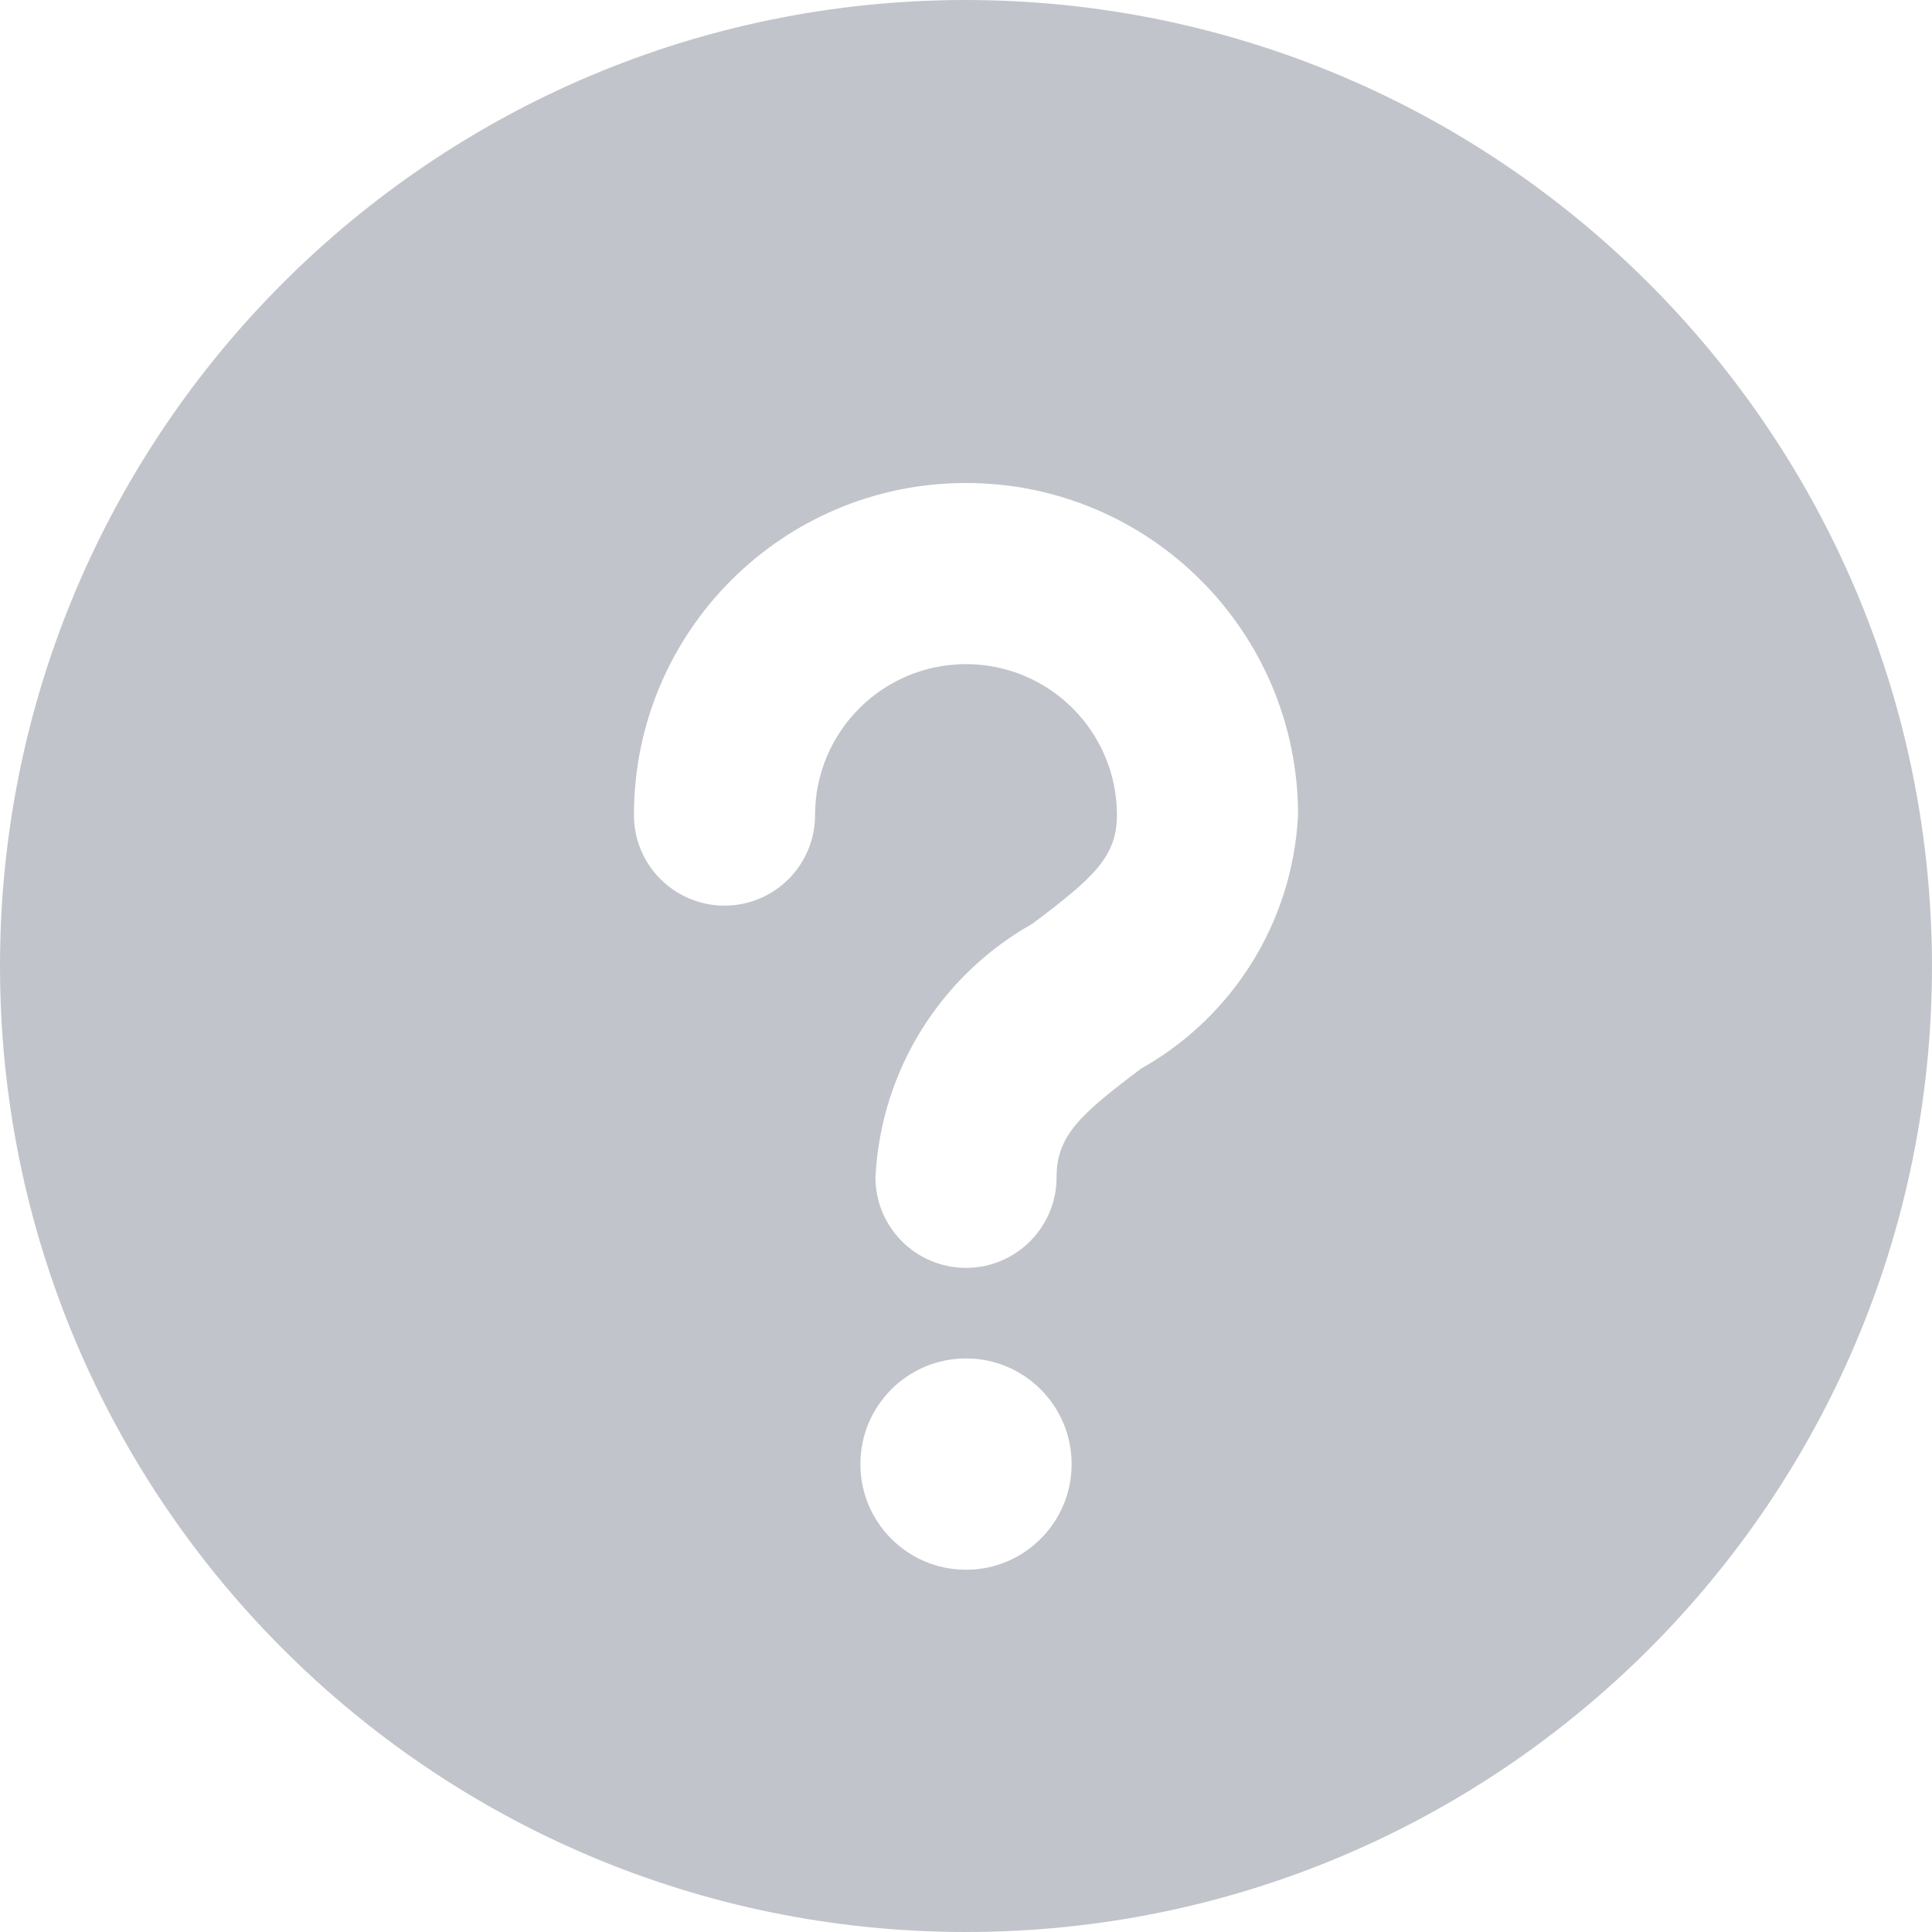 <?xml version="1.0" encoding="UTF-8"?>
<svg width="24px" height="24px" viewBox="0 0 24 24" version="1.1" xmlns="http://www.w3.org/2000/svg" xmlns:xlink="http://www.w3.org/1999/xlink">
    <!-- Generator: Sketch 62 (91390) - https://sketch.com -->
    <title>question-circle copy</title>
    <desc>Created with Sketch.</desc>
    <g id="Profession-vélemények---UI-Desktop---960px" stroke="none" stroke-width="1" fill="none" fill-rule="evenodd" fill-opacity="0.5">
        <g id="Lépés-2---Értékelő-form---Desktop" transform="translate(-579, -398)" fill="#848A96" fill-rule="nonzero">
            <g id="Group-2" transform="translate(170, 372)">
                <g id="question-circle-copy" transform="translate(409, 26)">
                    <path d="M12,0 C5.373,0 0,5.373 0,12 C0,18.627 5.373,24 12,24 C18.627,24 24,18.627 24,12 L24,12 C23.992,5.376 18.624,0.007 12,0 L12,0 Z M12,19.5 C11.275,19.5 10.688,18.912 10.688,18.188 C10.688,17.463 11.275,16.875 12,16.875 C12.725,16.875 13.312,17.463 13.312,18.188 L13.312,18.188 C13.312,18.912 12.725,19.5 12,19.5 L12,19.5 Z M14.175,13.275 C13.413,13.847 13.125,14.111 13.125,14.625 C13.125,15.246 12.621,15.75 12,15.75 C11.379,15.75 10.875,15.246 10.875,14.625 L10.875,14.625 C10.944,13.274 11.704,12.113 12.806,11.486 L12.825,11.475 C13.587,10.903 13.875,10.639 13.875,10.125 C13.875,9.09 13.035,8.25 12,8.25 C10.965,8.25 10.125,9.09 10.125,10.125 L10.125,10.125 C10.125,10.746 9.621,11.25 9,11.25 C8.379,11.25 7.875,10.746 7.875,10.125 L7.875,10.125 C7.875,7.846 9.722,6 12,6 C14.278,6 16.125,7.846 16.125,10.125 L16.125,10.125 C16.056,11.476 15.296,12.637 14.194,13.264 L14.175,13.275 L14.175,13.275 Z" id="Shape"></path>
                </g>
            </g>
        </g>
    </g>
</svg>